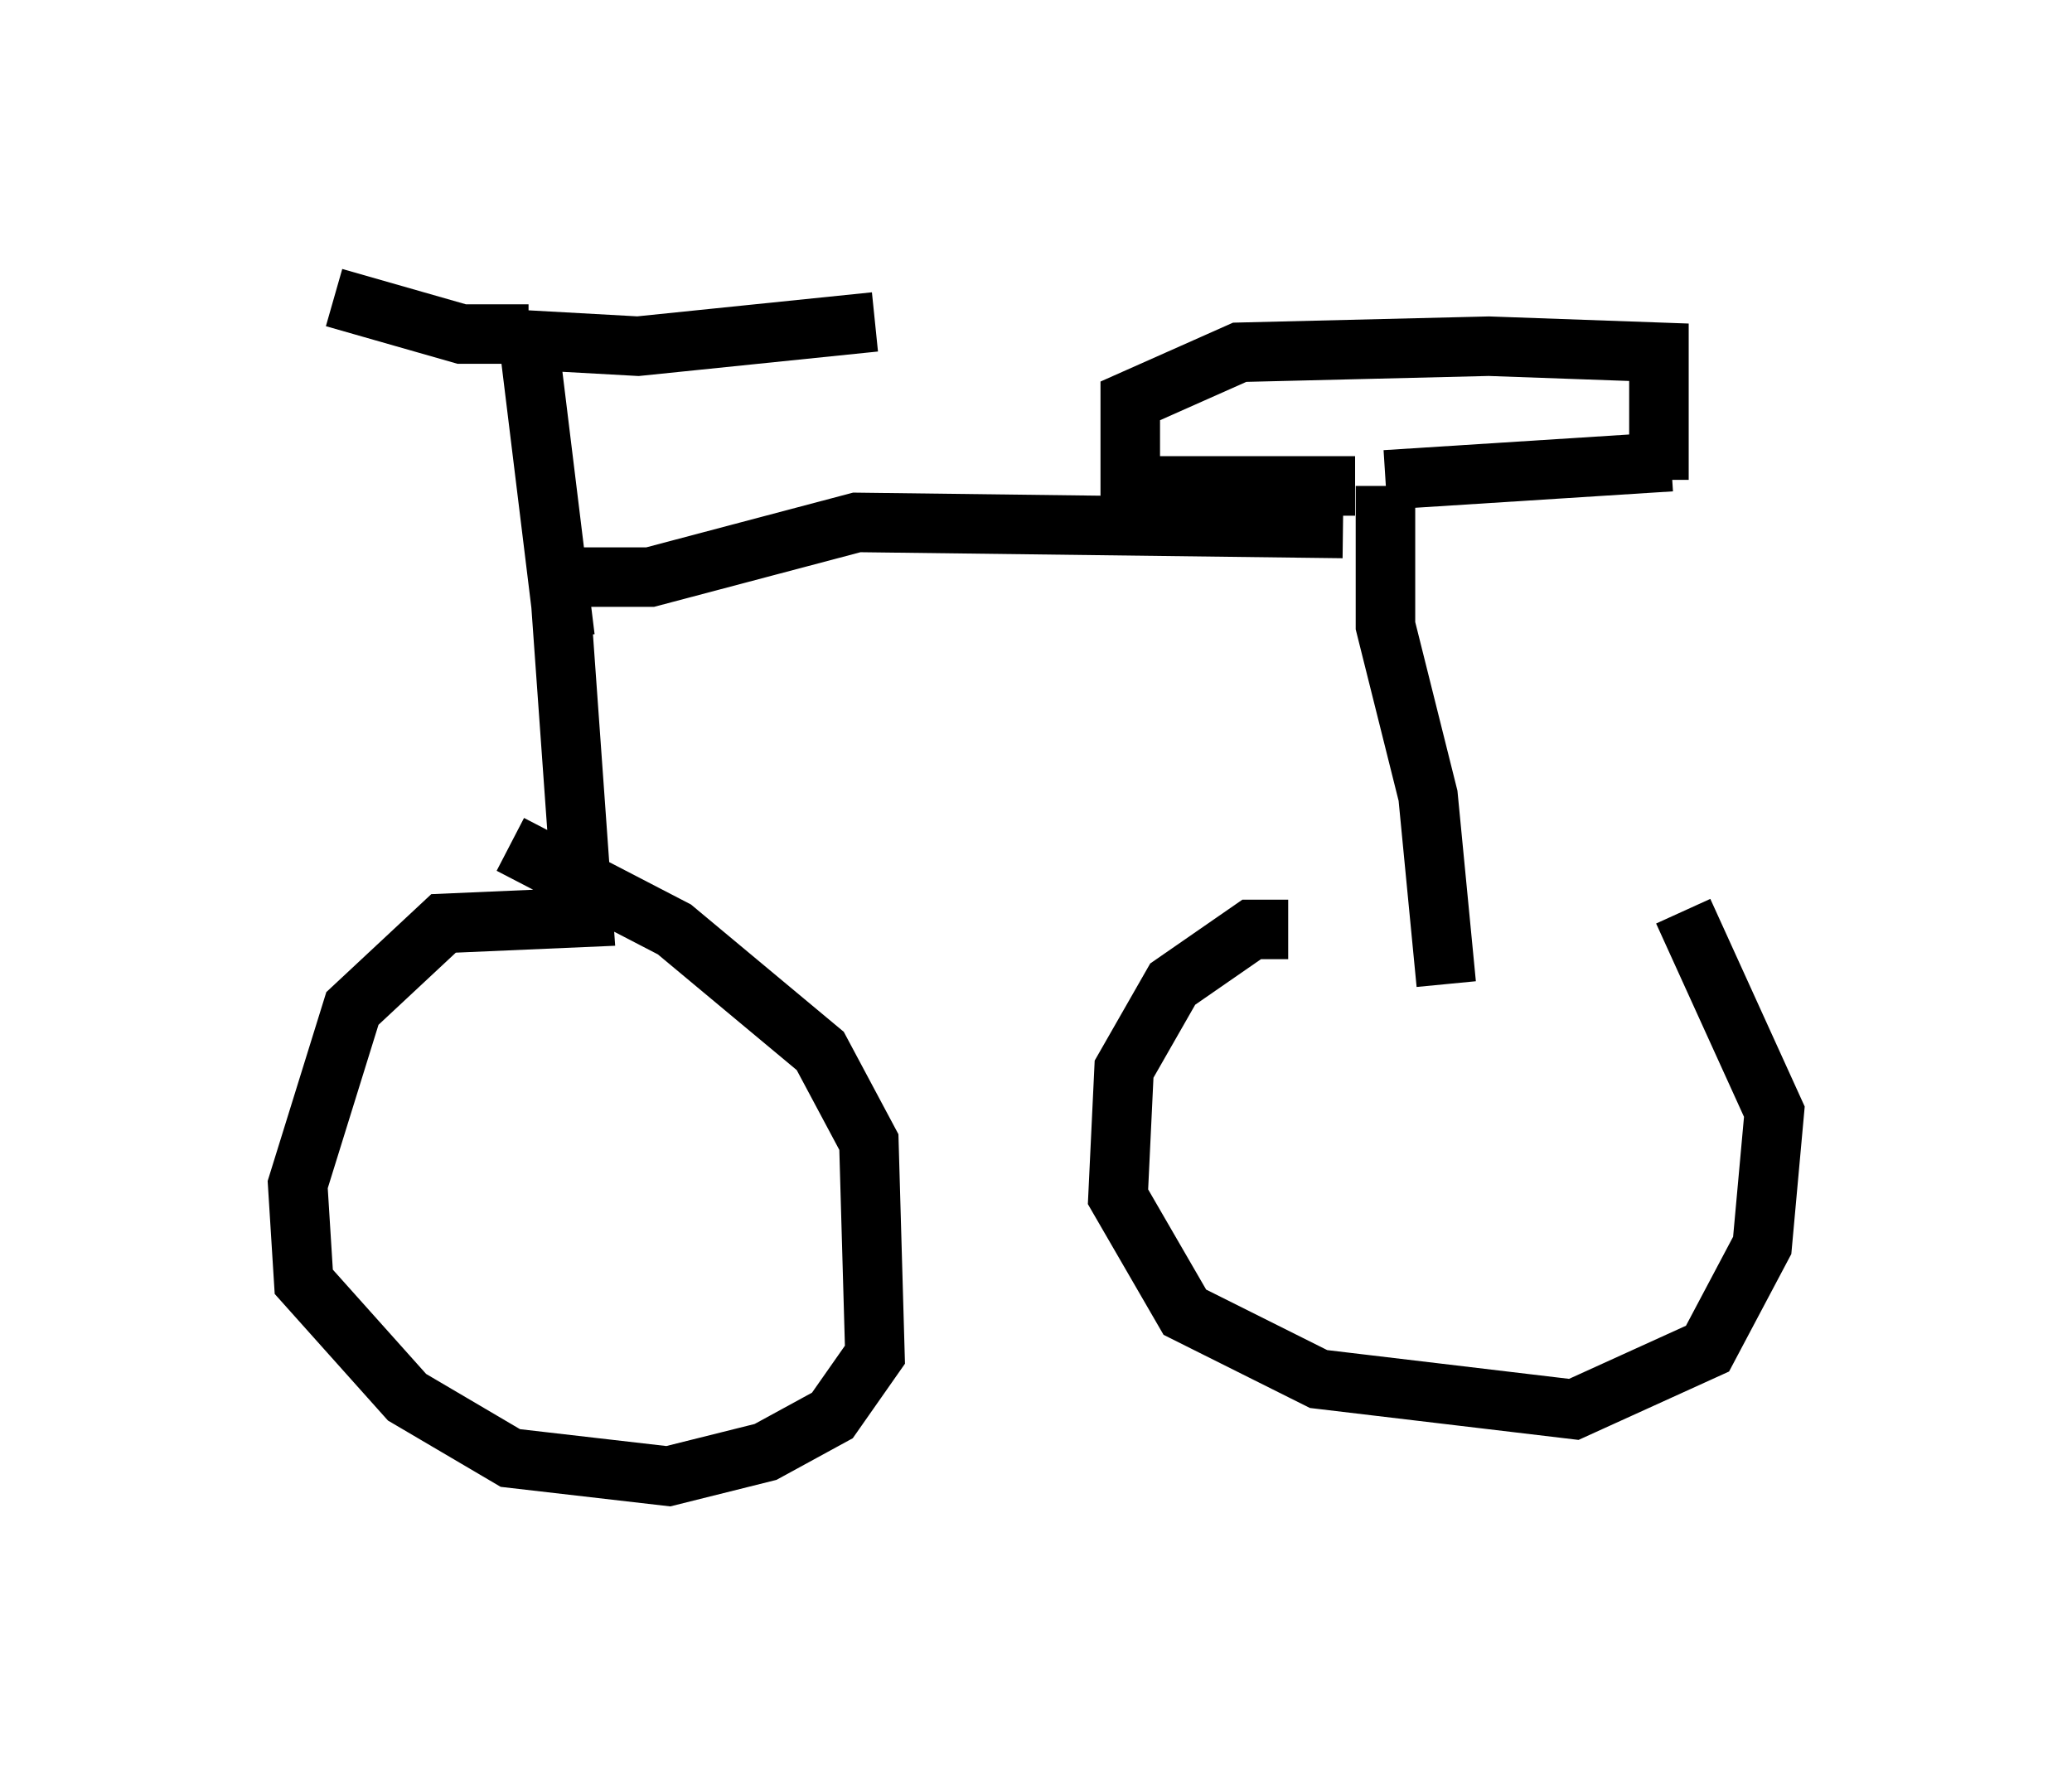 <?xml version="1.0" encoding="utf-8" ?>
<svg baseProfile="full" height="29.804" version="1.1" width="34.807" xmlns="http://www.w3.org/2000/svg" xmlns:ev="http://www.w3.org/2001/xml-events" xmlns:xlink="http://www.w3.org/1999/xlink"><defs /><rect fill="white" height="29.804" width="34.807" x="0" y="0" /><path d="M29.194, 15.923 m-7.554, -0.306 l-0.613, 0.0 -1.327, 0.919 l-0.817, 1.429 -0.102, 2.144 l1.123, 1.94 2.246, 1.123 l4.288, 0.51 2.246, -1.021 l0.919, -1.735 0.204, -2.246 l-1.531, -3.369 m-3.981, 1.225 l-0.306, -3.165 -0.715, -2.858 l0.0, -2.348 m0.0, -0.102 l4.798, -0.306 m-5.308, 0.408 l-3.777, 0.0 0.0, -1.429 l1.838, -0.817 4.185, -0.102 l2.858, 0.102 0.0, 2.144 m-5.308, 0.817 l-8.167, -0.102 -3.471, 0.919 l-1.531, 0.0 0.408, 5.717 l-2.348, 0.102 -1.531, 1.429 l-0.919, 2.96 0.102, 1.633 l1.735, 1.94 1.735, 1.021 l2.654, 0.306 1.633, -0.408 l1.123, -0.613 0.715, -1.021 l-0.102, -3.573 -0.817, -1.531 l-2.45, -2.042 -2.756, -1.429 m0.919, -3.471 l-0.613, -5.002 1.838, 0.102 l3.981, -0.408 m-5.819, 0.204 l-1.123, 0.0 -2.144, -0.613 " fill="none" stroke="black" stroke-width="1" /></svg>